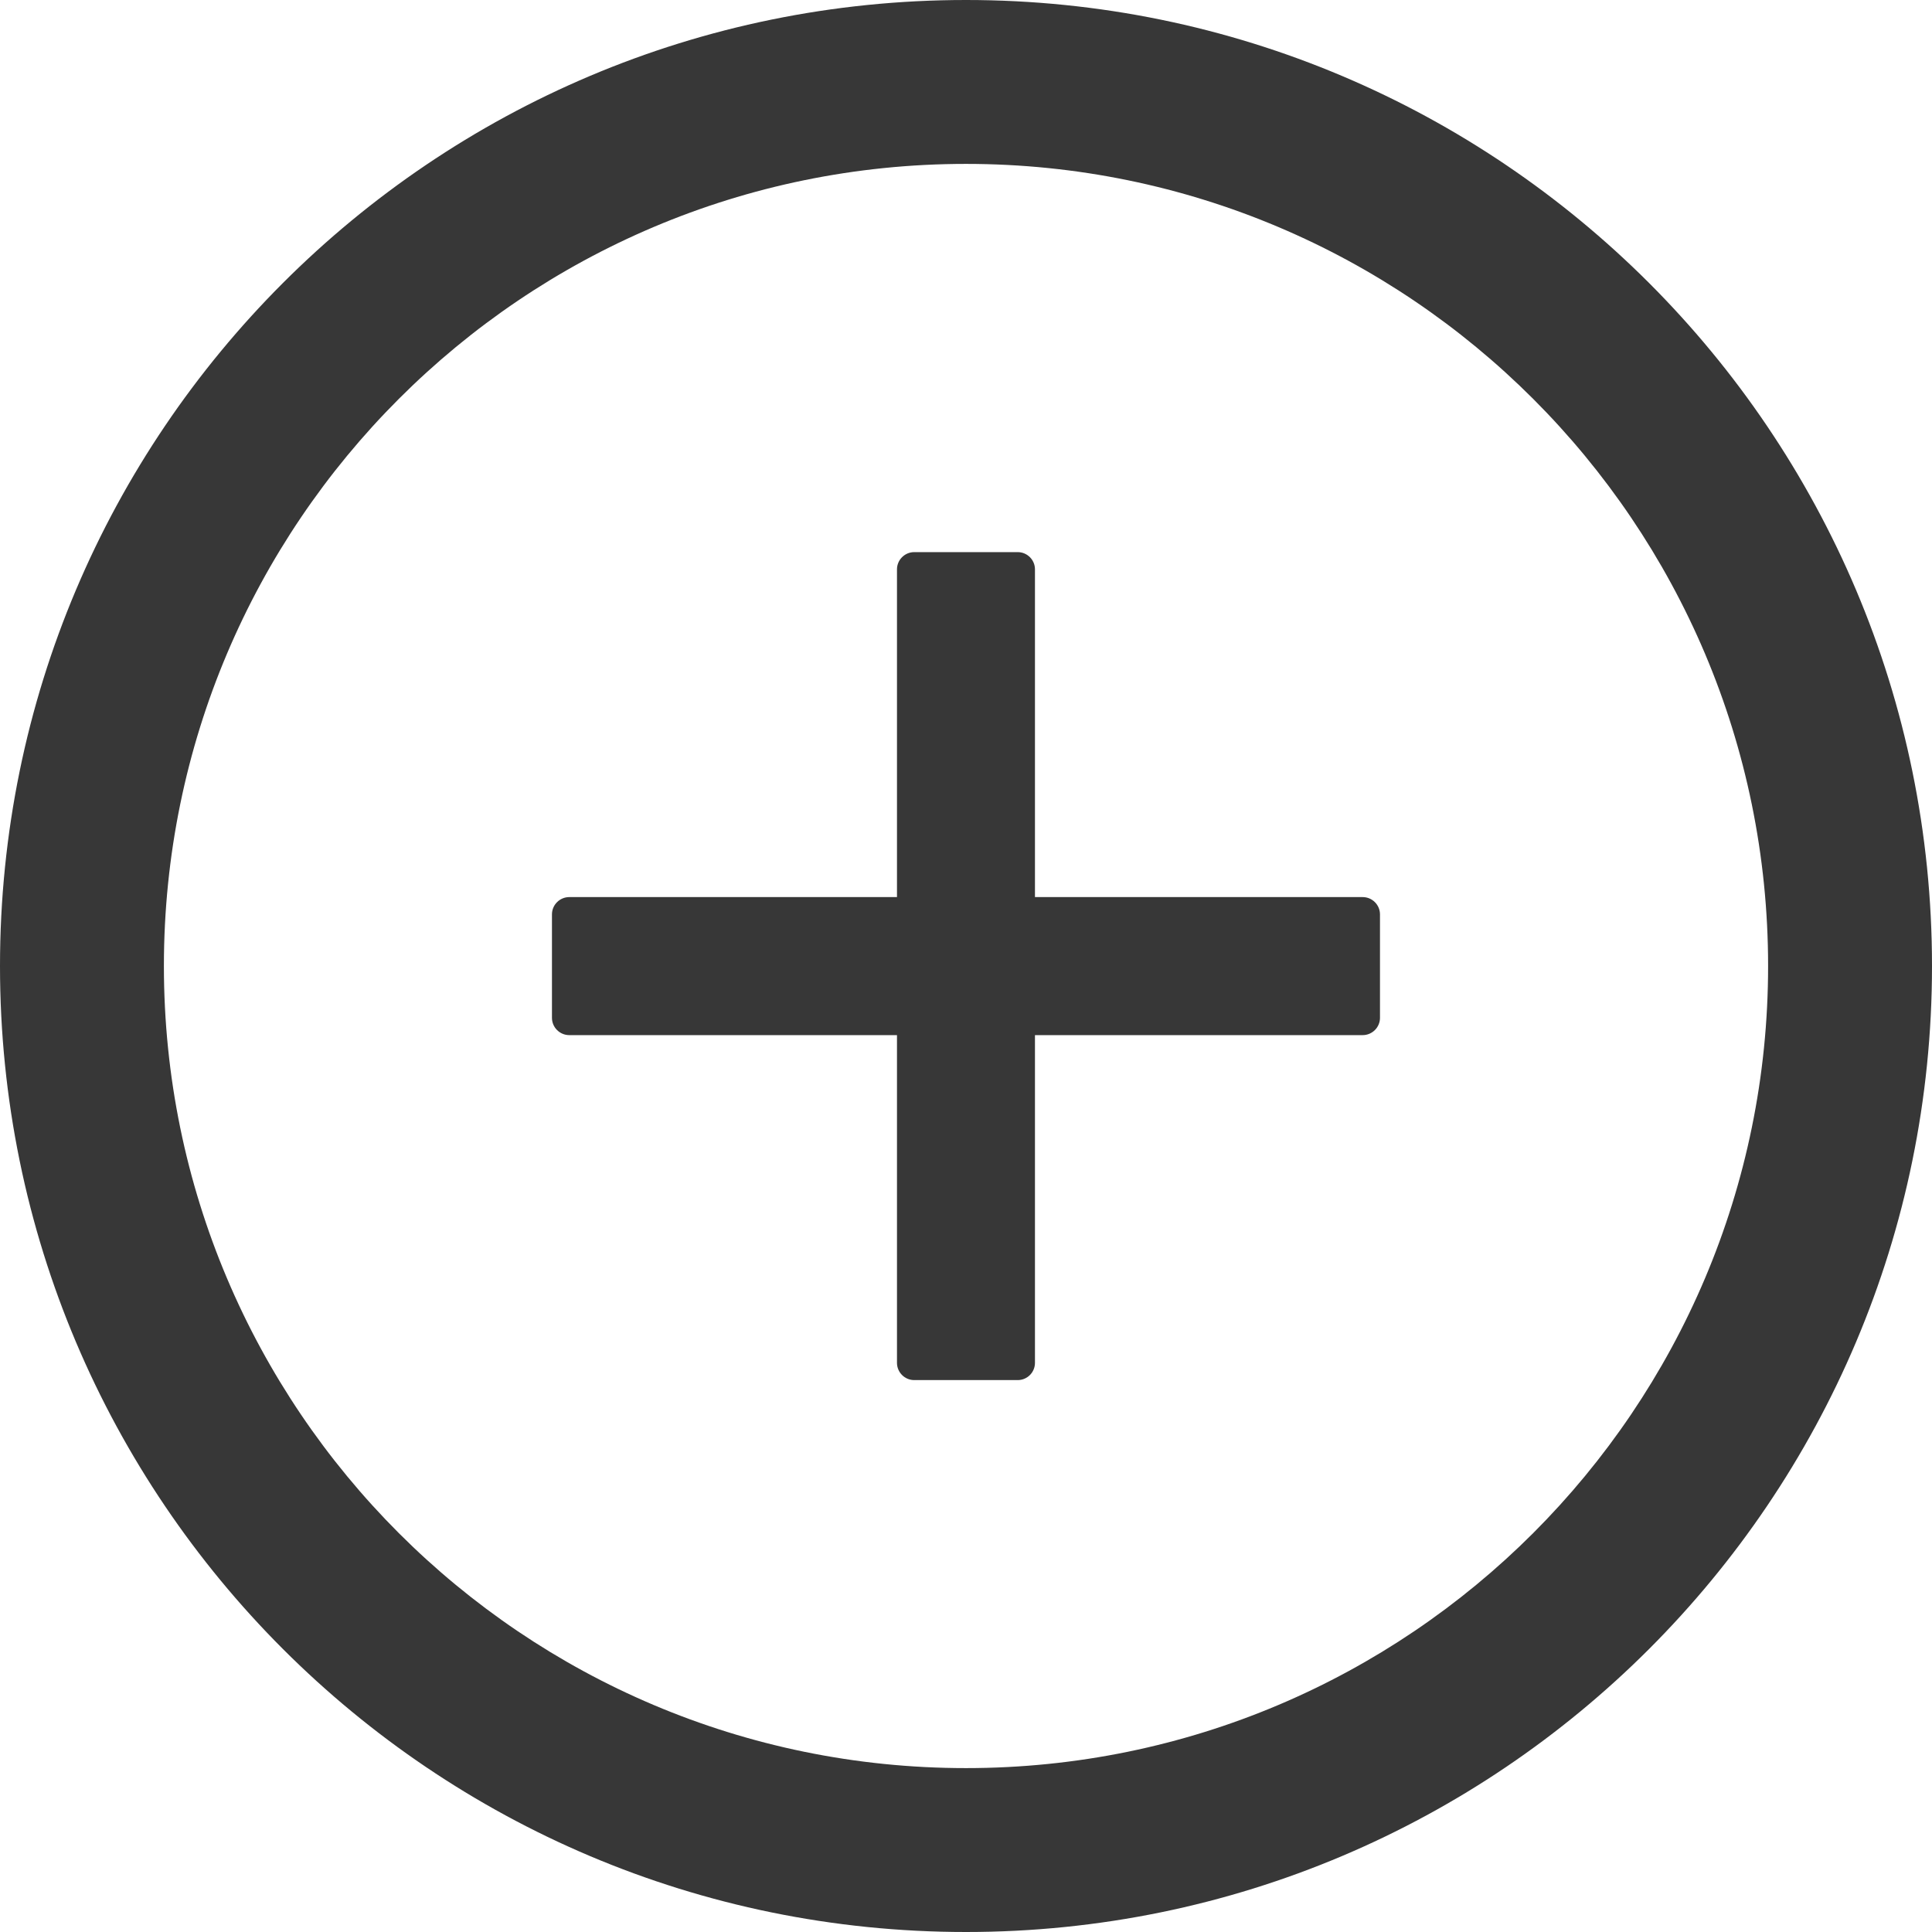 <svg width="36" height="36" viewBox="0 0 36 36" fill="none" xmlns="http://www.w3.org/2000/svg">
<g clip-path="url(#clip0_123_120)">
<path d="M25.392 16.716H19.285V10.609C19.285 10.432 19.141 10.288 18.964 10.288H17.035C16.859 10.288 16.714 10.432 16.714 10.609V16.716H10.607C10.43 16.716 10.285 16.861 10.285 17.038V18.966C10.285 19.143 10.43 19.288 10.607 19.288H16.714V25.395C16.714 25.572 16.859 25.716 17.035 25.716H18.964C19.141 25.716 19.285 25.572 19.285 25.395V19.288H25.392C25.569 19.288 25.714 19.143 25.714 18.966V17.038C25.714 16.861 25.569 16.716 25.392 16.716Z" fill="#151515" fill-opacity="0.85"/>
<path d="M18 0C8.06 0 0 8.06 0 18C0 27.94 8.06 36 18 36C27.94 36 36 27.94 36 18C36 8.06 27.94 0 18 0ZM18 32.946C9.747 32.946 3.054 26.253 3.054 18C3.054 9.747 9.747 3.054 18 3.054C26.253 3.054 32.946 9.747 32.946 18C32.946 26.253 26.253 32.946 18 32.946Z" fill="#151515" fill-opacity="0.85"/>
</g>
<defs>
<clipPath id="clip0_123_120">
<rect width="36" height="36" fill="white"/>
</clipPath>
</defs>
</svg>
